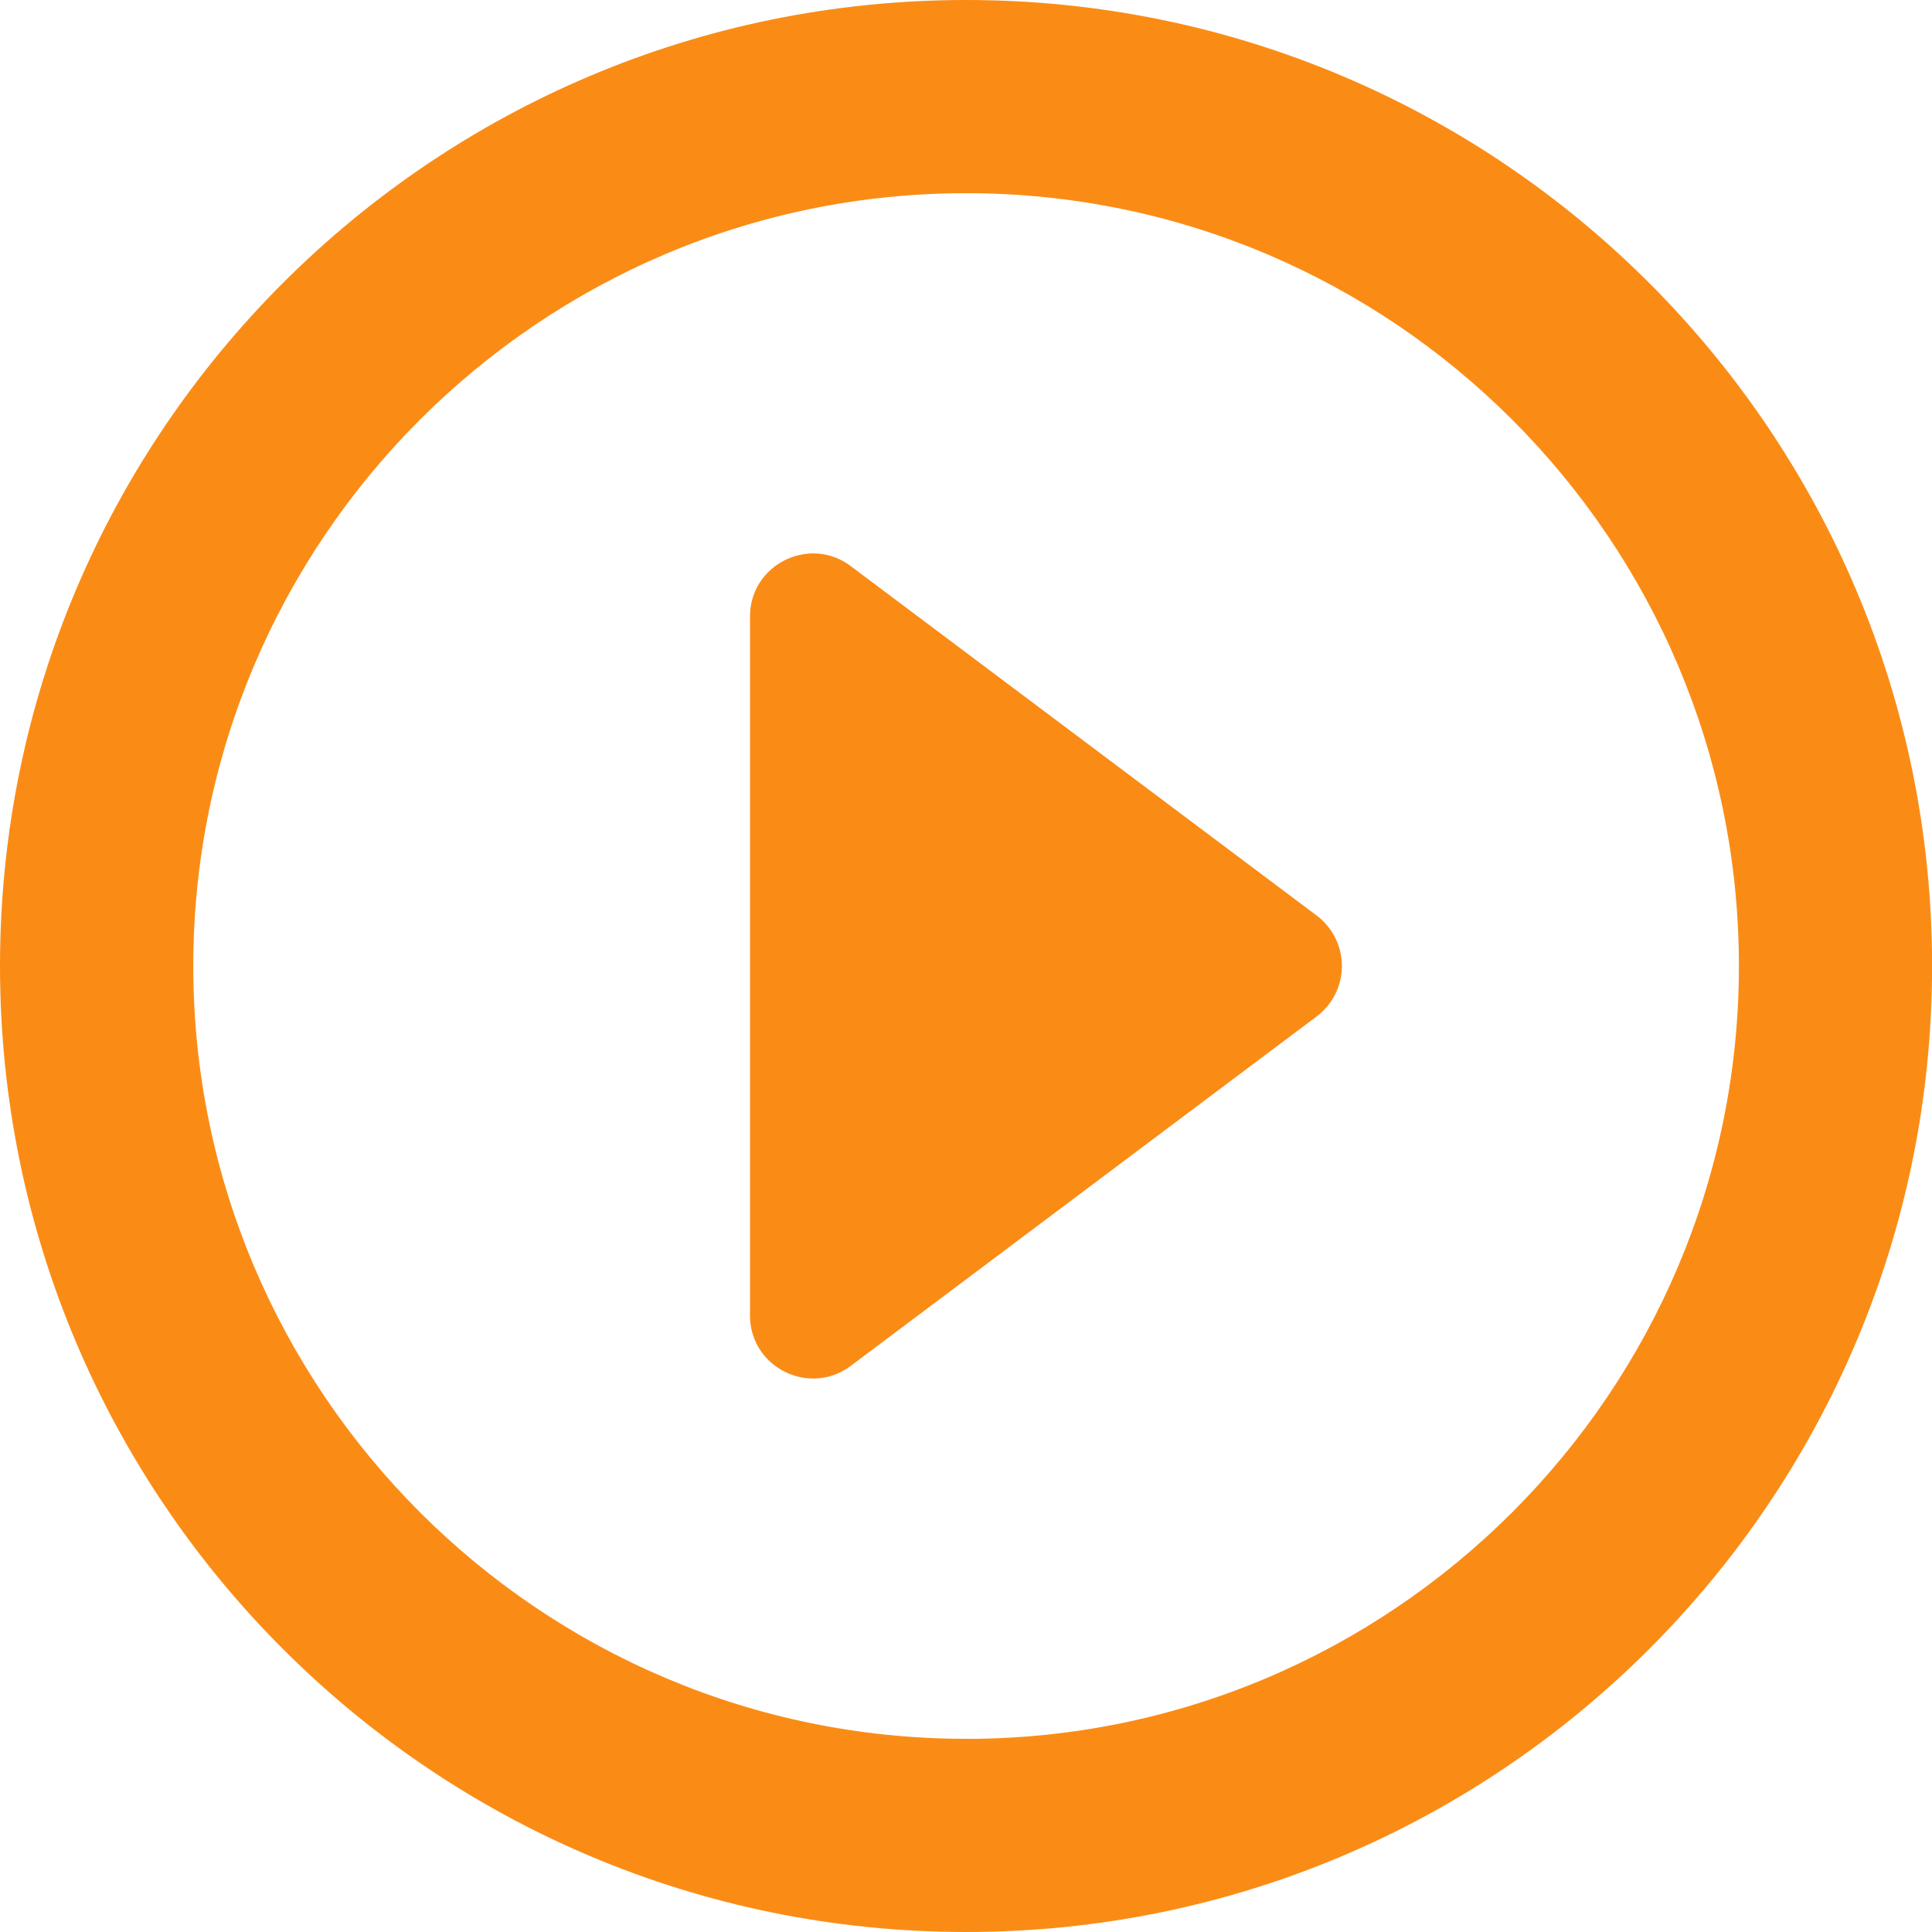 <svg t="1597901591941" class="icon" viewBox="0 0 1024 1024" version="1.1" xmlns="http://www.w3.org/2000/svg" p-id="2287" width="16" height="16"><path d="M512.056 0C229.278 0 0 229.228 0 511.994s229.278 512.006 512.056 512.006 511.994-229.24 511.994-512.006S794.821 0 512.056 0z m0 921.604c-225.861 0.037-409.61-183.749-409.61-409.61S286.195 102.396 512.056 102.396s409.598 183.749 409.598 409.598-183.749 409.647-409.598 409.647z" p-id="2288" fill="#FA8C16"></path><path d="M450.967 300.084c-22.022-16.526-53.451-0.805-53.451 26.726v370.37c0 27.53 31.429 43.251 53.451 26.726l246.905-185.185a33.422 33.422 0 0 0 0-53.451z" p-id="2289" fill="#FA8C16"></path></svg>